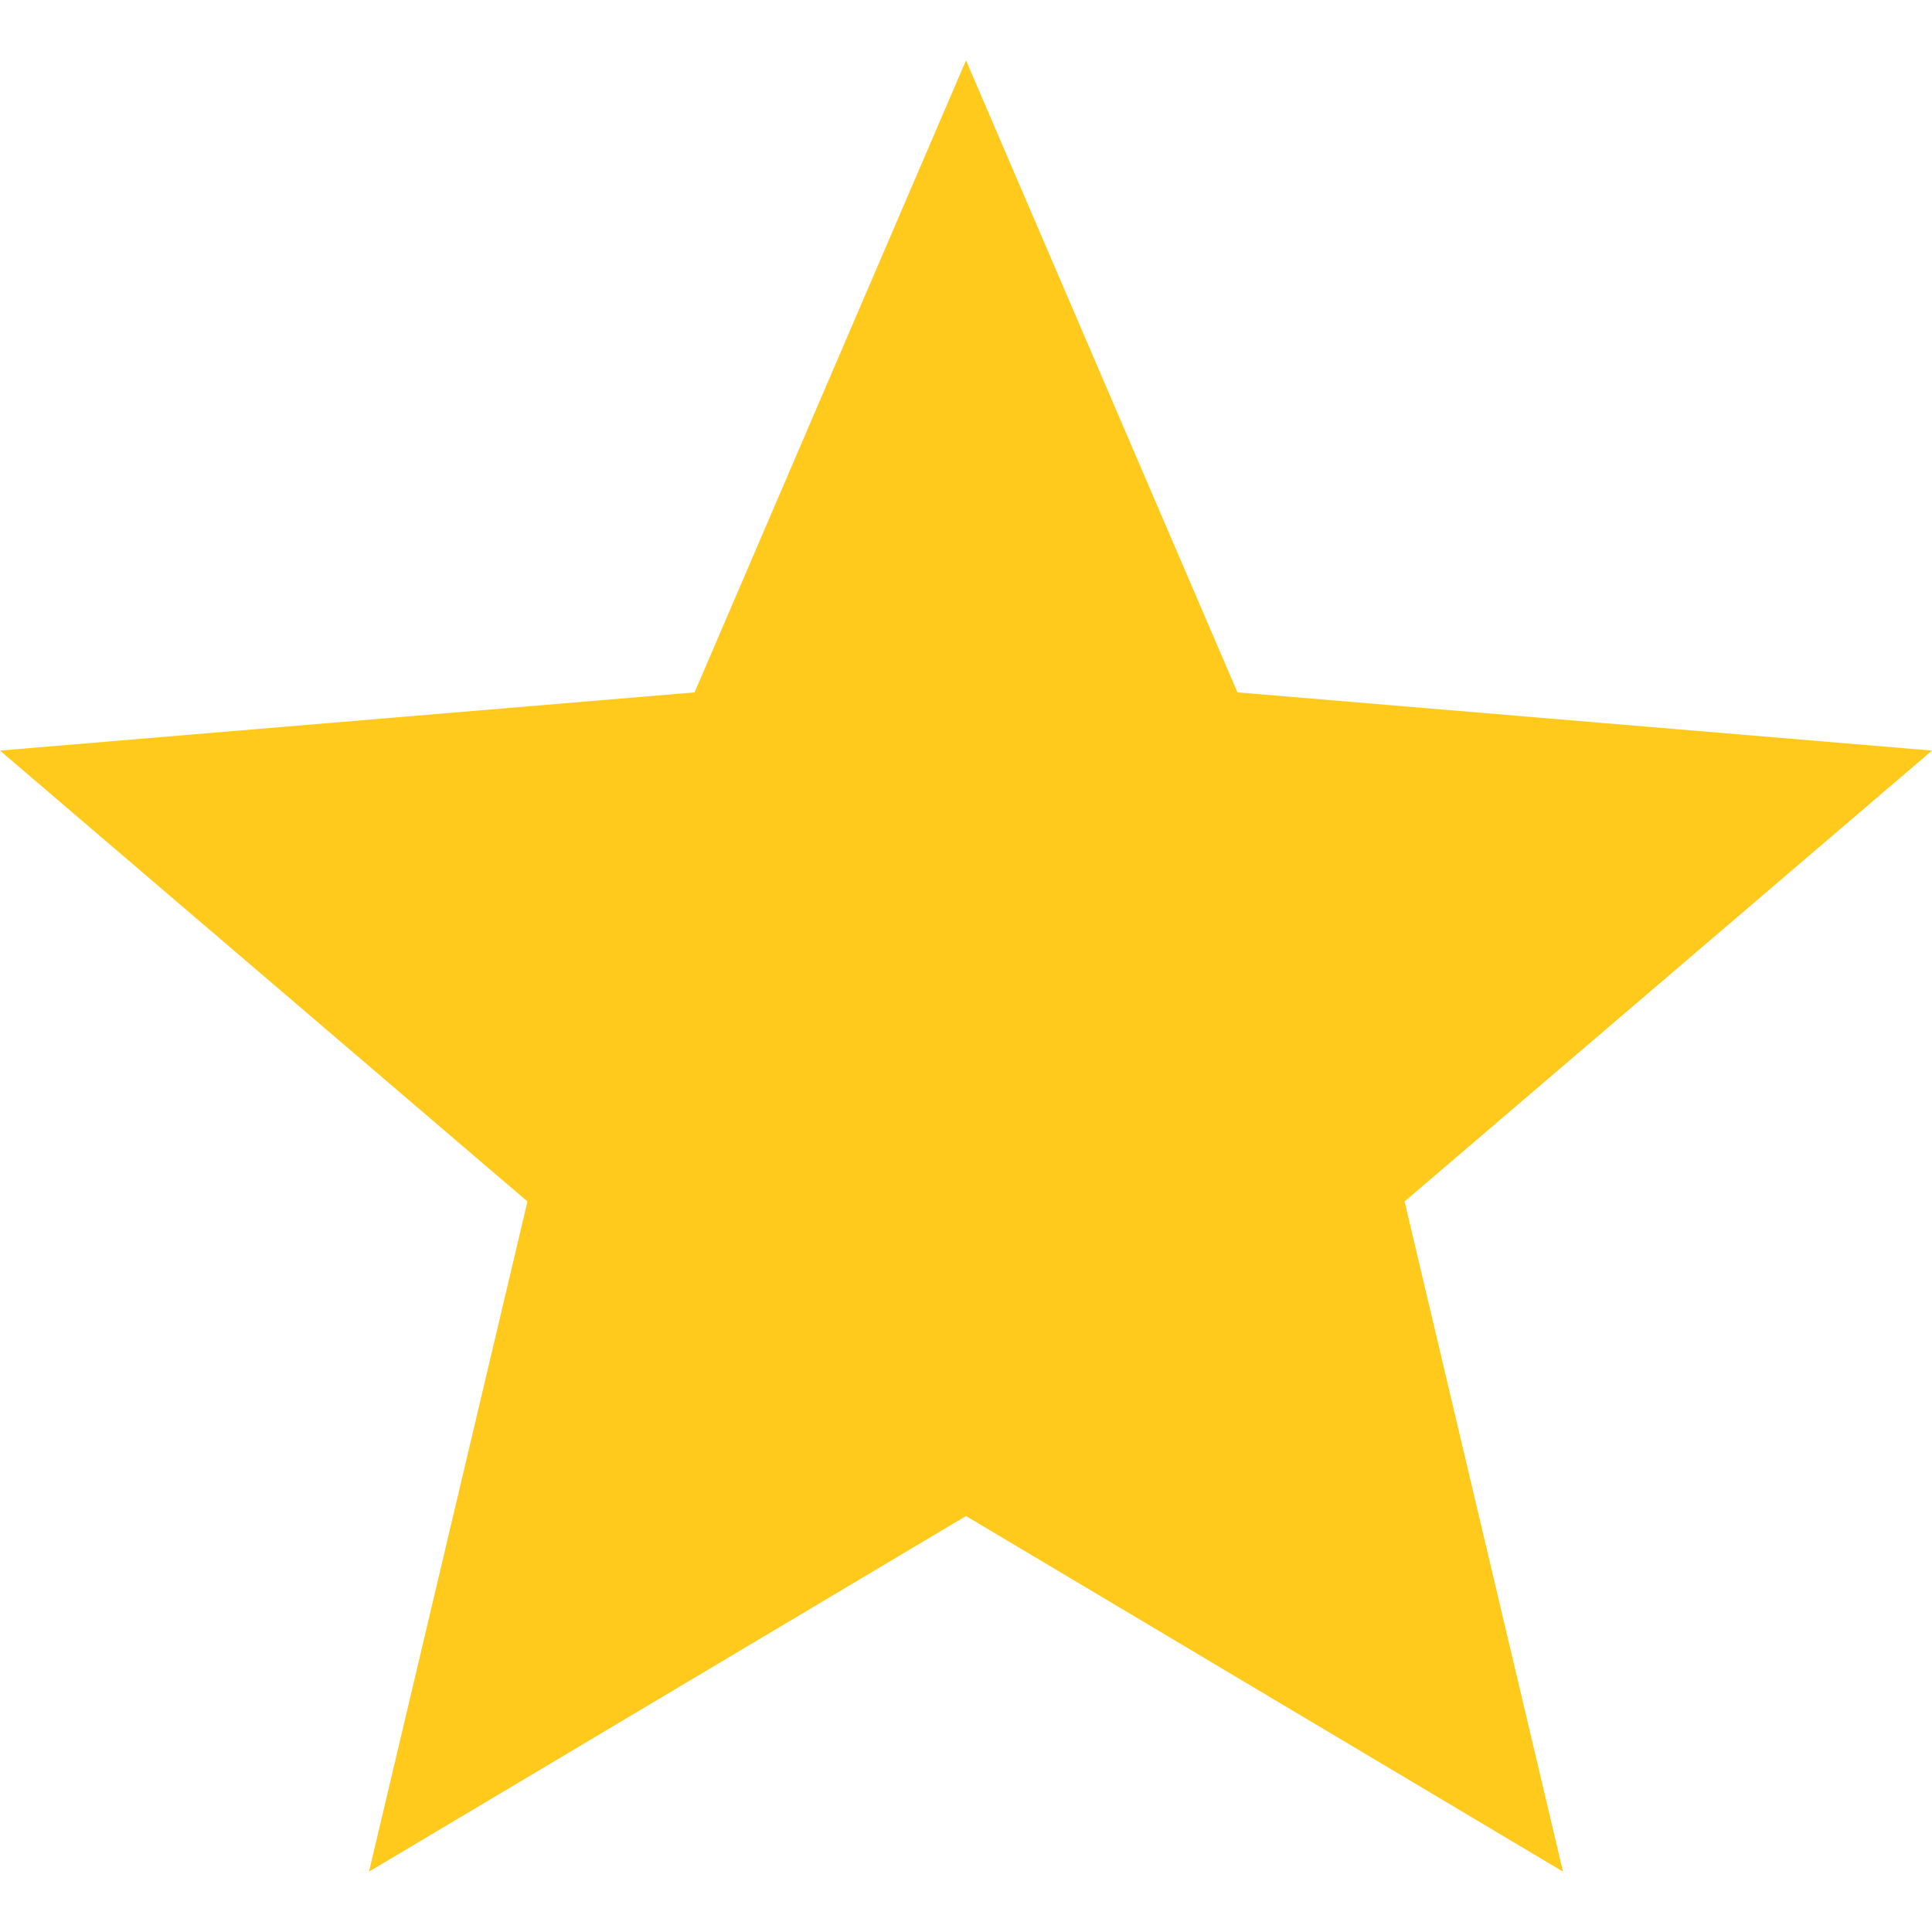 <svg width="16" height="16" viewBox="0 0 16 16" fill="none" xmlns="http://www.w3.org/2000/svg">
<path fill-rule="evenodd" clip-rule="evenodd" d="M8 12.555L12.944 15.5L11.632 9.95L16 6.216L10.248 5.734L8 0.5L5.752 5.734L0 6.216L4.368 9.95L3.056 15.5L8 12.555Z" fill="#FFCA1B"/>
</svg>
